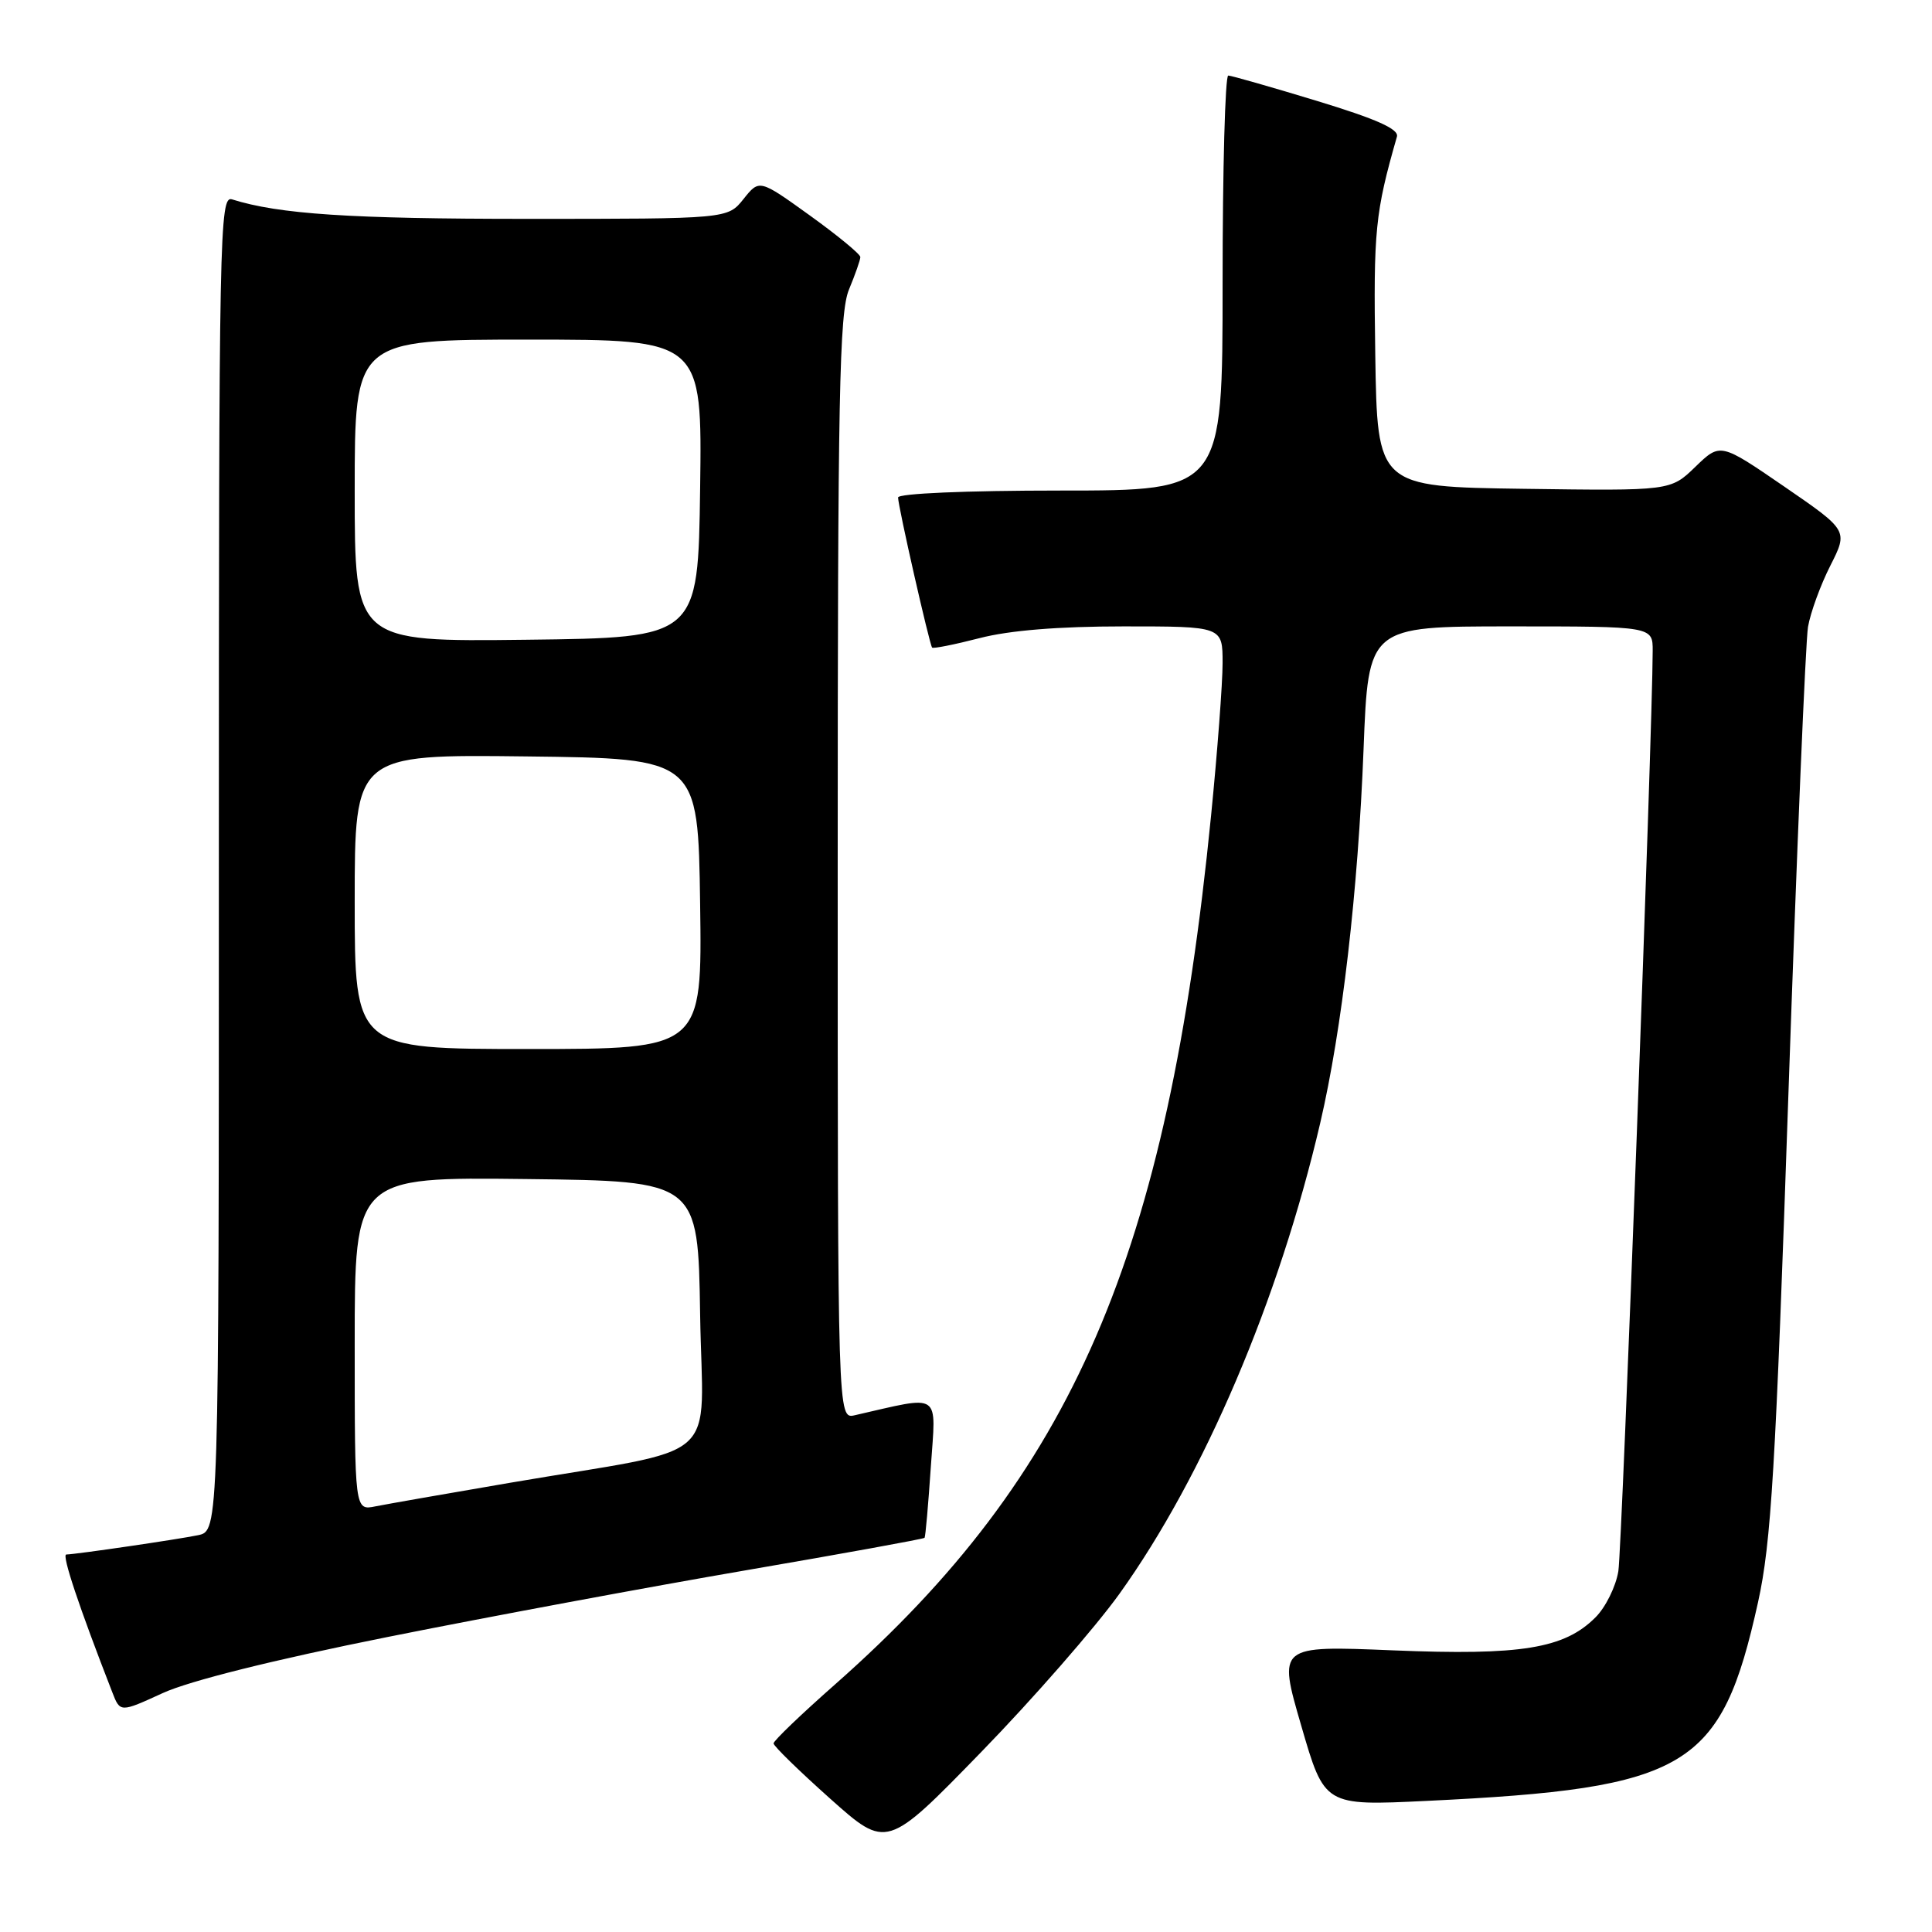 <?xml version="1.0" encoding="UTF-8" standalone="no"?>
<!DOCTYPE svg PUBLIC "-//W3C//DTD SVG 1.1//EN" "http://www.w3.org/Graphics/SVG/1.1/DTD/svg11.dtd" >
<svg xmlns="http://www.w3.org/2000/svg" xmlns:xlink="http://www.w3.org/1999/xlink" version="1.1" viewBox="0 0 256 256">
 <g >
 <path fill="currentColor"
d=" M 148.33 211.19 C 159.54 195.55 169.47 172.25 174.94 148.79 C 177.83 136.37 179.95 118.07 180.68 99.25 C 181.31 83.00 181.31 83.00 200.16 83.00 C 219.00 83.00 219.00 83.00 218.99 86.25 C 218.97 96.98 214.93 205.15 214.44 208.19 C 214.11 210.22 212.75 212.98 211.41 214.31 C 207.28 218.45 201.56 219.38 184.58 218.68 C 169.33 218.05 169.33 218.05 172.42 228.66 C 175.50 239.28 175.50 239.28 189.00 238.63 C 223.71 236.96 228.06 234.35 232.95 212.30 C 234.69 204.40 235.27 194.84 236.98 144.80 C 238.08 112.73 239.25 84.95 239.57 83.06 C 239.90 81.16 241.23 77.51 242.53 74.95 C 244.89 70.29 244.89 70.29 236.42 64.47 C 227.95 58.66 227.95 58.66 224.65 61.85 C 221.36 65.04 221.36 65.04 201.93 64.77 C 182.50 64.50 182.50 64.50 182.23 47.00 C 181.98 30.48 182.21 28.21 185.10 18.11 C 185.39 17.11 182.41 15.78 174.50 13.37 C 168.45 11.53 163.16 10.02 162.75 10.01 C 162.34 10.01 162.00 22.38 162.00 37.50 C 162.00 65.00 162.00 65.00 140.50 65.00 C 128.00 65.00 119.00 65.39 119.00 65.92 C 119.00 67.09 123.16 85.39 123.51 85.81 C 123.66 85.97 126.48 85.41 129.78 84.56 C 133.73 83.53 140.27 83.00 148.89 83.00 C 162.00 83.00 162.00 83.00 162.00 87.86 C 162.00 90.53 161.31 99.65 160.47 108.11 C 154.67 166.50 142.19 195.35 110.71 223.14 C 106.19 227.12 102.50 230.66 102.50 231.01 C 102.50 231.36 105.88 234.65 110.00 238.33 C 117.50 245.02 117.50 245.02 130.00 232.17 C 136.88 225.10 145.12 215.66 148.33 211.19 Z  M 51.36 216.91 C 64.64 214.25 86.03 210.27 98.90 208.06 C 111.77 205.85 122.39 203.92 122.51 203.77 C 122.63 203.62 123.00 199.39 123.34 194.36 C 124.03 184.29 124.89 184.88 113.25 187.53 C 111.00 188.04 111.00 188.04 111.00 114.99 C 111.00 52.31 111.21 41.43 112.50 38.35 C 113.32 36.37 114.00 34.44 114.00 34.06 C 114.00 33.68 110.99 31.20 107.31 28.55 C 100.62 23.74 100.62 23.74 98.52 26.37 C 96.42 29.00 96.42 29.00 69.85 29.00 C 46.41 29.00 36.99 28.38 30.75 26.42 C 29.09 25.89 29.00 30.54 29.00 114.35 C 29.00 202.84 29.00 202.84 26.25 203.42 C 23.55 203.98 10.19 205.94 8.78 205.98 C 8.16 206.00 10.46 212.89 14.87 224.21 C 15.92 226.93 15.92 226.93 21.57 224.34 C 25.11 222.72 36.24 219.94 51.36 216.91 Z  M 47.00 178.06 C 47.00 155.96 47.00 155.96 69.75 156.23 C 92.50 156.50 92.50 156.50 92.77 174.17 C 93.08 194.41 96.29 191.57 67.50 196.49 C 59.25 197.90 51.26 199.30 49.75 199.60 C 47.00 200.16 47.00 200.16 47.00 178.06 Z  M 47.00 119.48 C 47.00 99.96 47.00 99.96 69.75 100.23 C 92.50 100.50 92.50 100.50 92.77 119.75 C 93.04 139.00 93.04 139.00 70.02 139.00 C 47.00 139.00 47.00 139.00 47.00 119.48 Z  M 47.00 65.02 C 47.00 45.00 47.00 45.00 70.02 45.00 C 93.04 45.00 93.04 45.00 92.77 64.75 C 92.50 84.50 92.50 84.50 69.75 84.77 C 47.00 85.04 47.00 85.04 47.00 65.02 Z "/>
</g>
</svg>